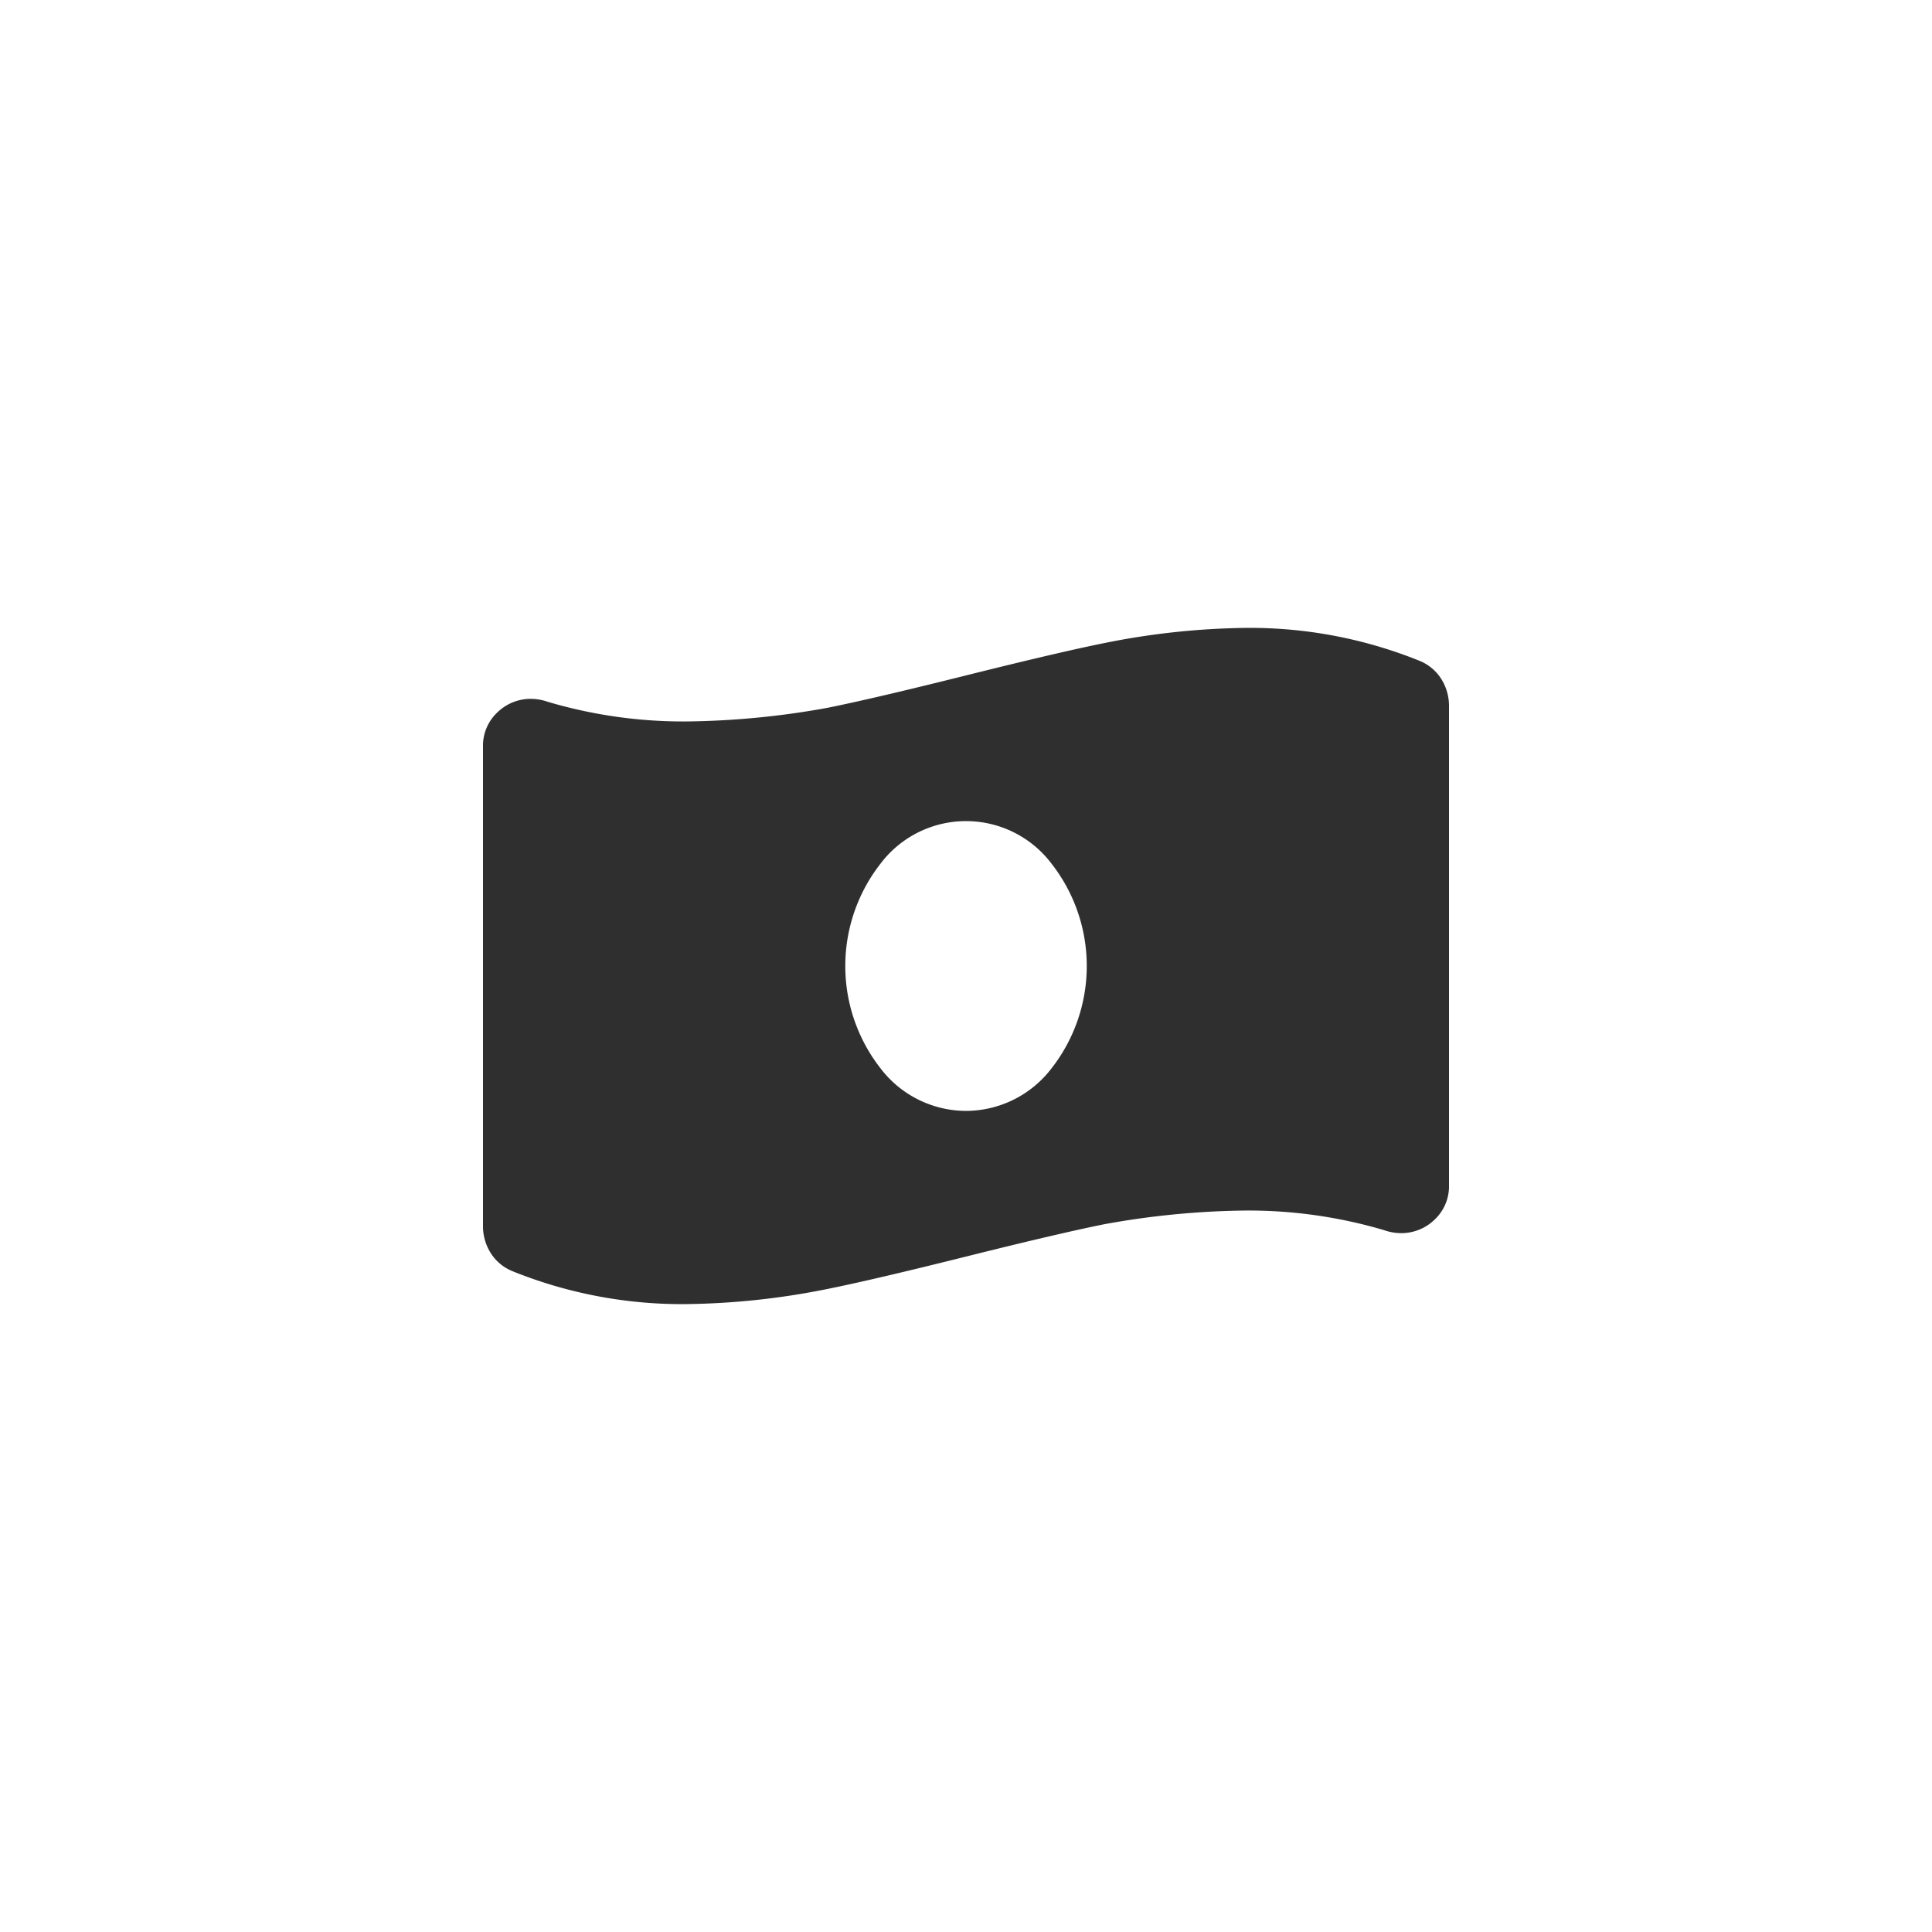 <svg id="icon-investment" xmlns="http://www.w3.org/2000/svg" viewBox="0 0 40 40">
  <title>icon-investment</title>
  <path d="M29.406,13.688a.962.962,0,0,1,.438.375A1.047,1.047,0,0,1,30,14.625v9.906a.948.948,0,0,1-.297.719A.989.989,0,0,1,29,25.531a1.084,1.084,0,0,1-.344-.062,9.902,9.902,0,0,0-2.875-.406,17.226,17.226,0,0,0-2.906.281q-.938.188-2.875.672t-2.875.672A15.602,15.602,0,0,1,14.219,27a9.367,9.367,0,0,1-3.625-.688.957.957,0,0,1-.438-.375A1.038,1.038,0,0,1,10,25.375V15.469a.945.945,0,0,1,.297-.719A.986.986,0,0,1,11,14.469a1.089,1.089,0,0,1,.344.062,9.893,9.893,0,0,0,2.875.406,17.244,17.244,0,0,0,2.906-.281q.938-.188,2.875-.672t2.875-.672A15.586,15.586,0,0,1,25.781,13,9.371,9.371,0,0,1,29.406,13.688ZM20,23a2.235,2.235,0,0,0,1.766-.875,3.442,3.442,0,0,0,0-4.25,2.219,2.219,0,0,0-3.531,0,3.442,3.442,0,0,0,0,4.25A2.233,2.233,0,0,0,20,23Z" fill="#2F2F2F"/>
</svg>

